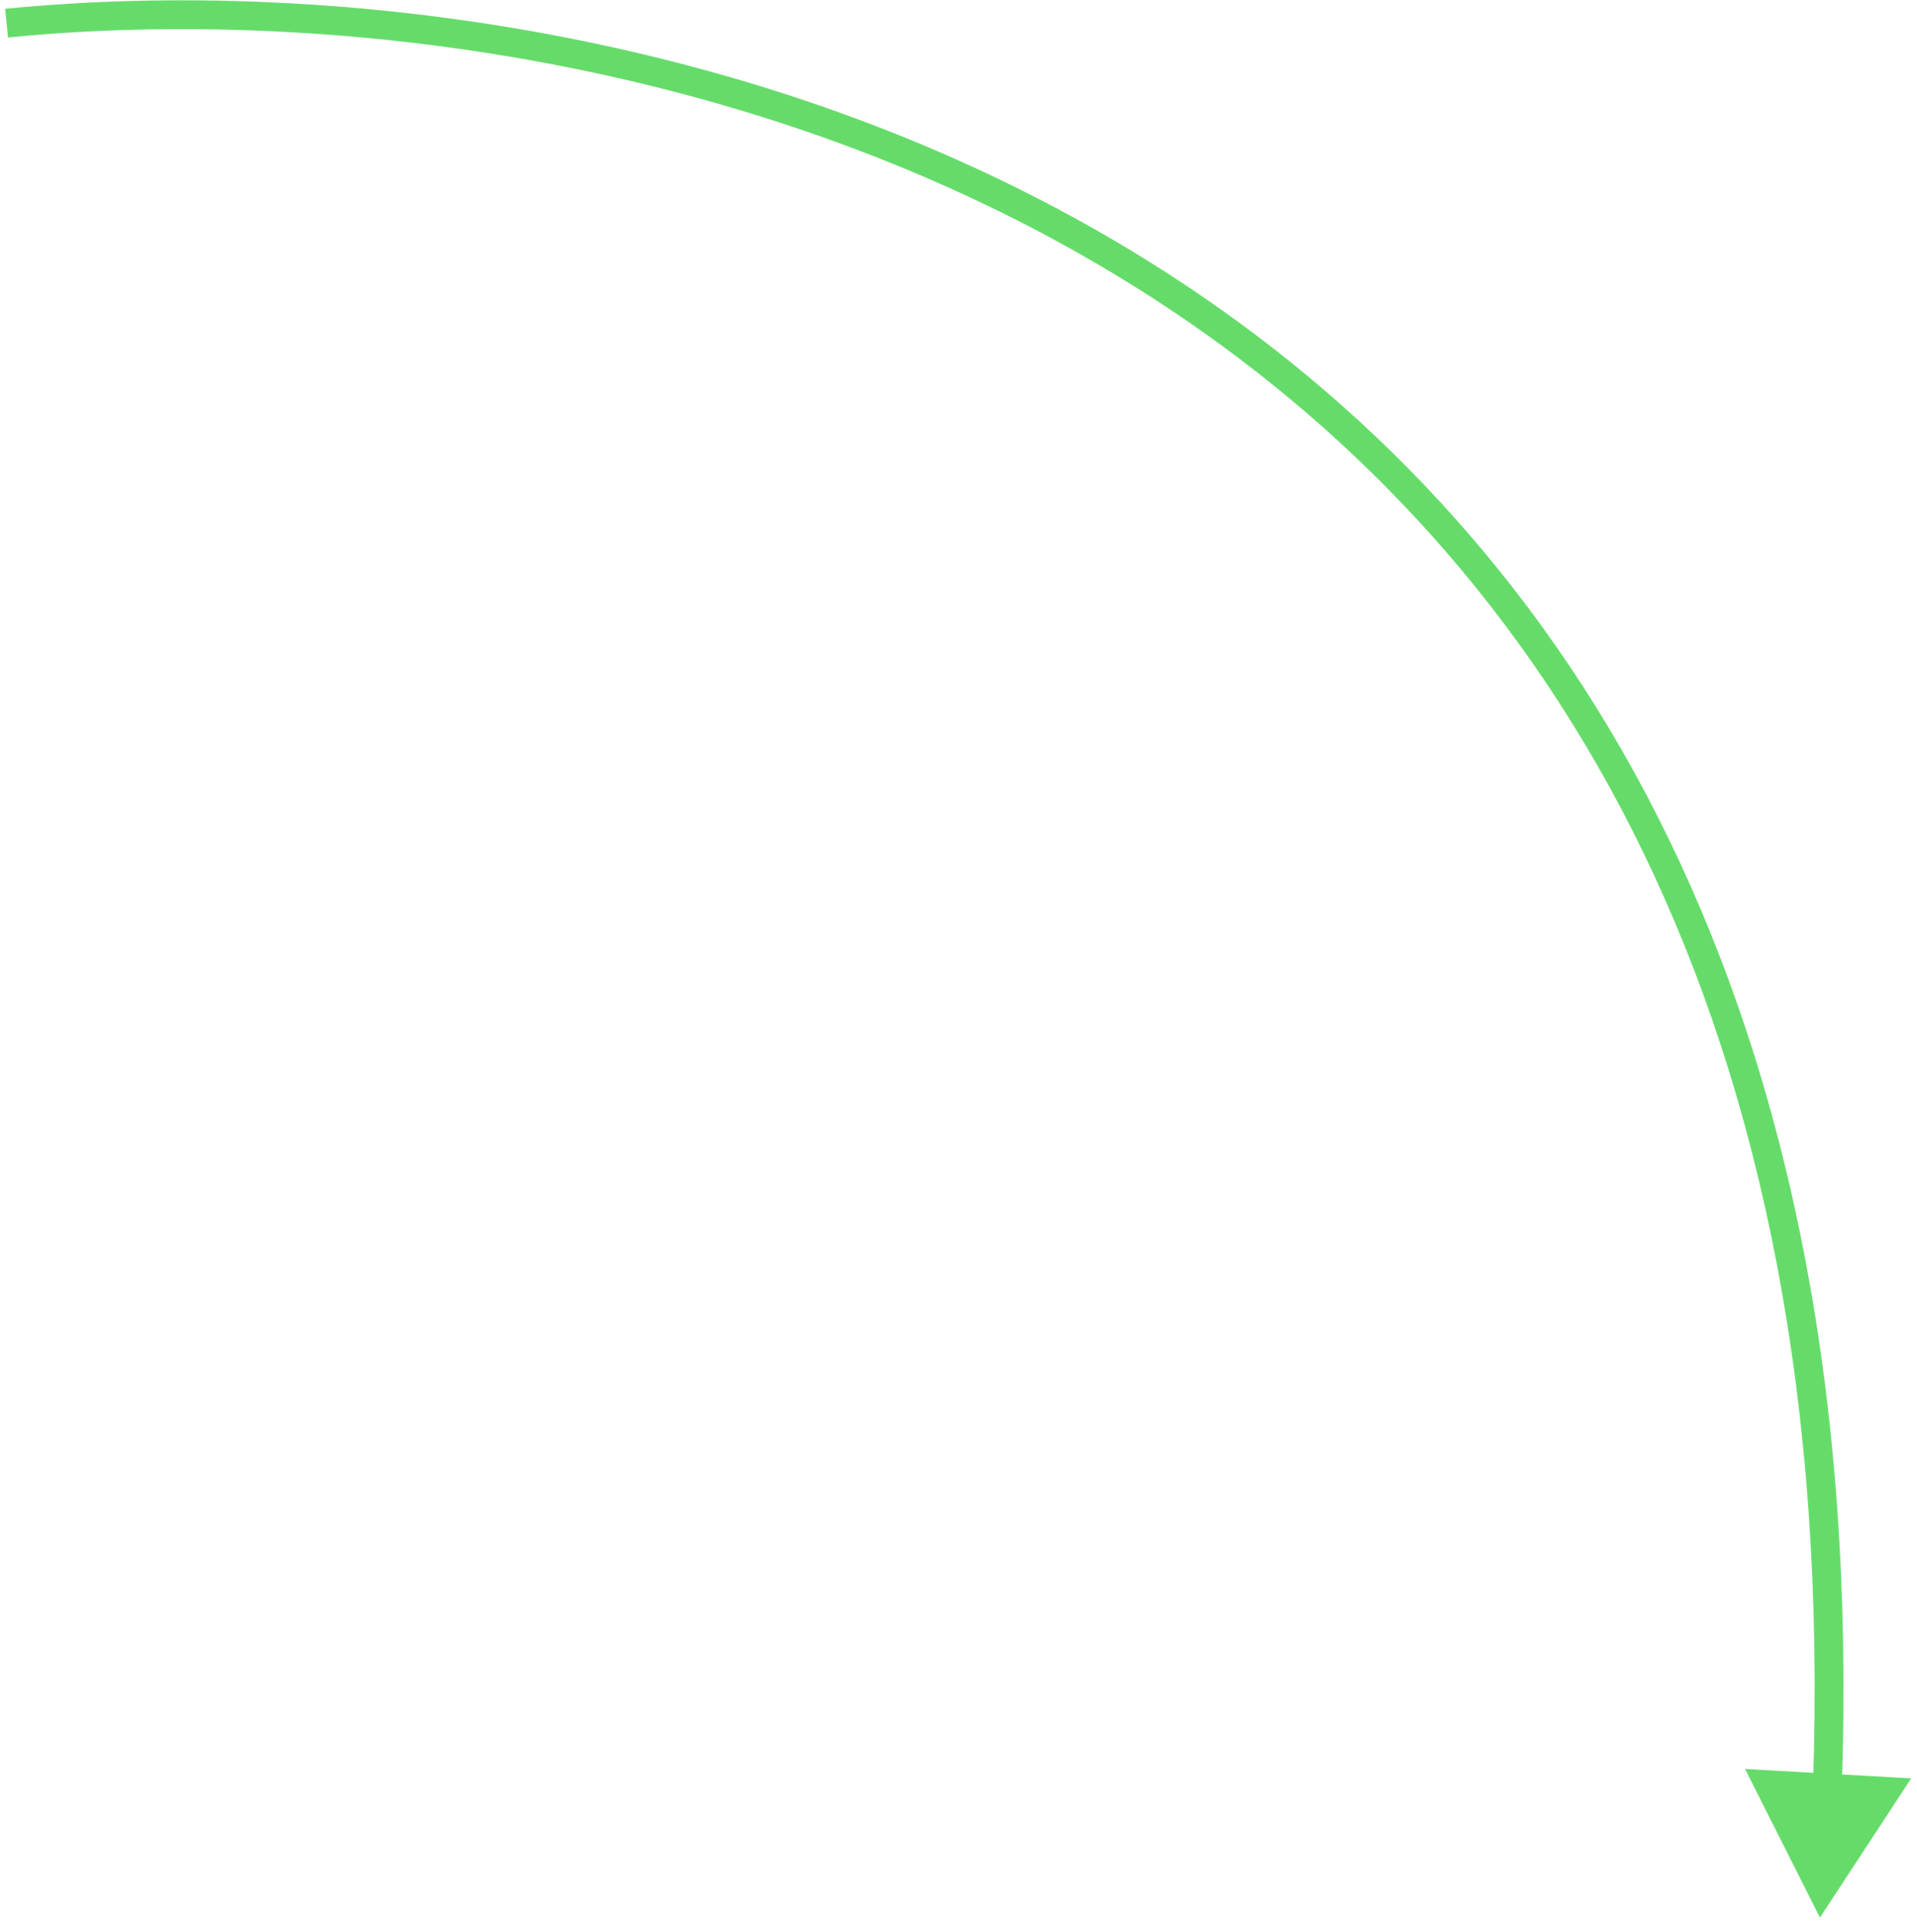 <svg xmlns="http://www.w3.org/2000/svg" viewBox="0 0 133 134" fill="none">
  <path d="M126.266 133.012L132.597 123.356L121.069 122.701L126.266 133.012ZM0.555 2.601C22.637 0.405 54.92 3.976 81.171 21.46C107.351 38.897 127.672 70.26 125.777 123.982L127.776 124.053C129.693 69.707 109.093 37.654 82.28 19.796C55.538 1.985 22.755 -1.616 0.357 0.611L0.555 2.601Z" fill="#65DC6A"/>
</svg>
